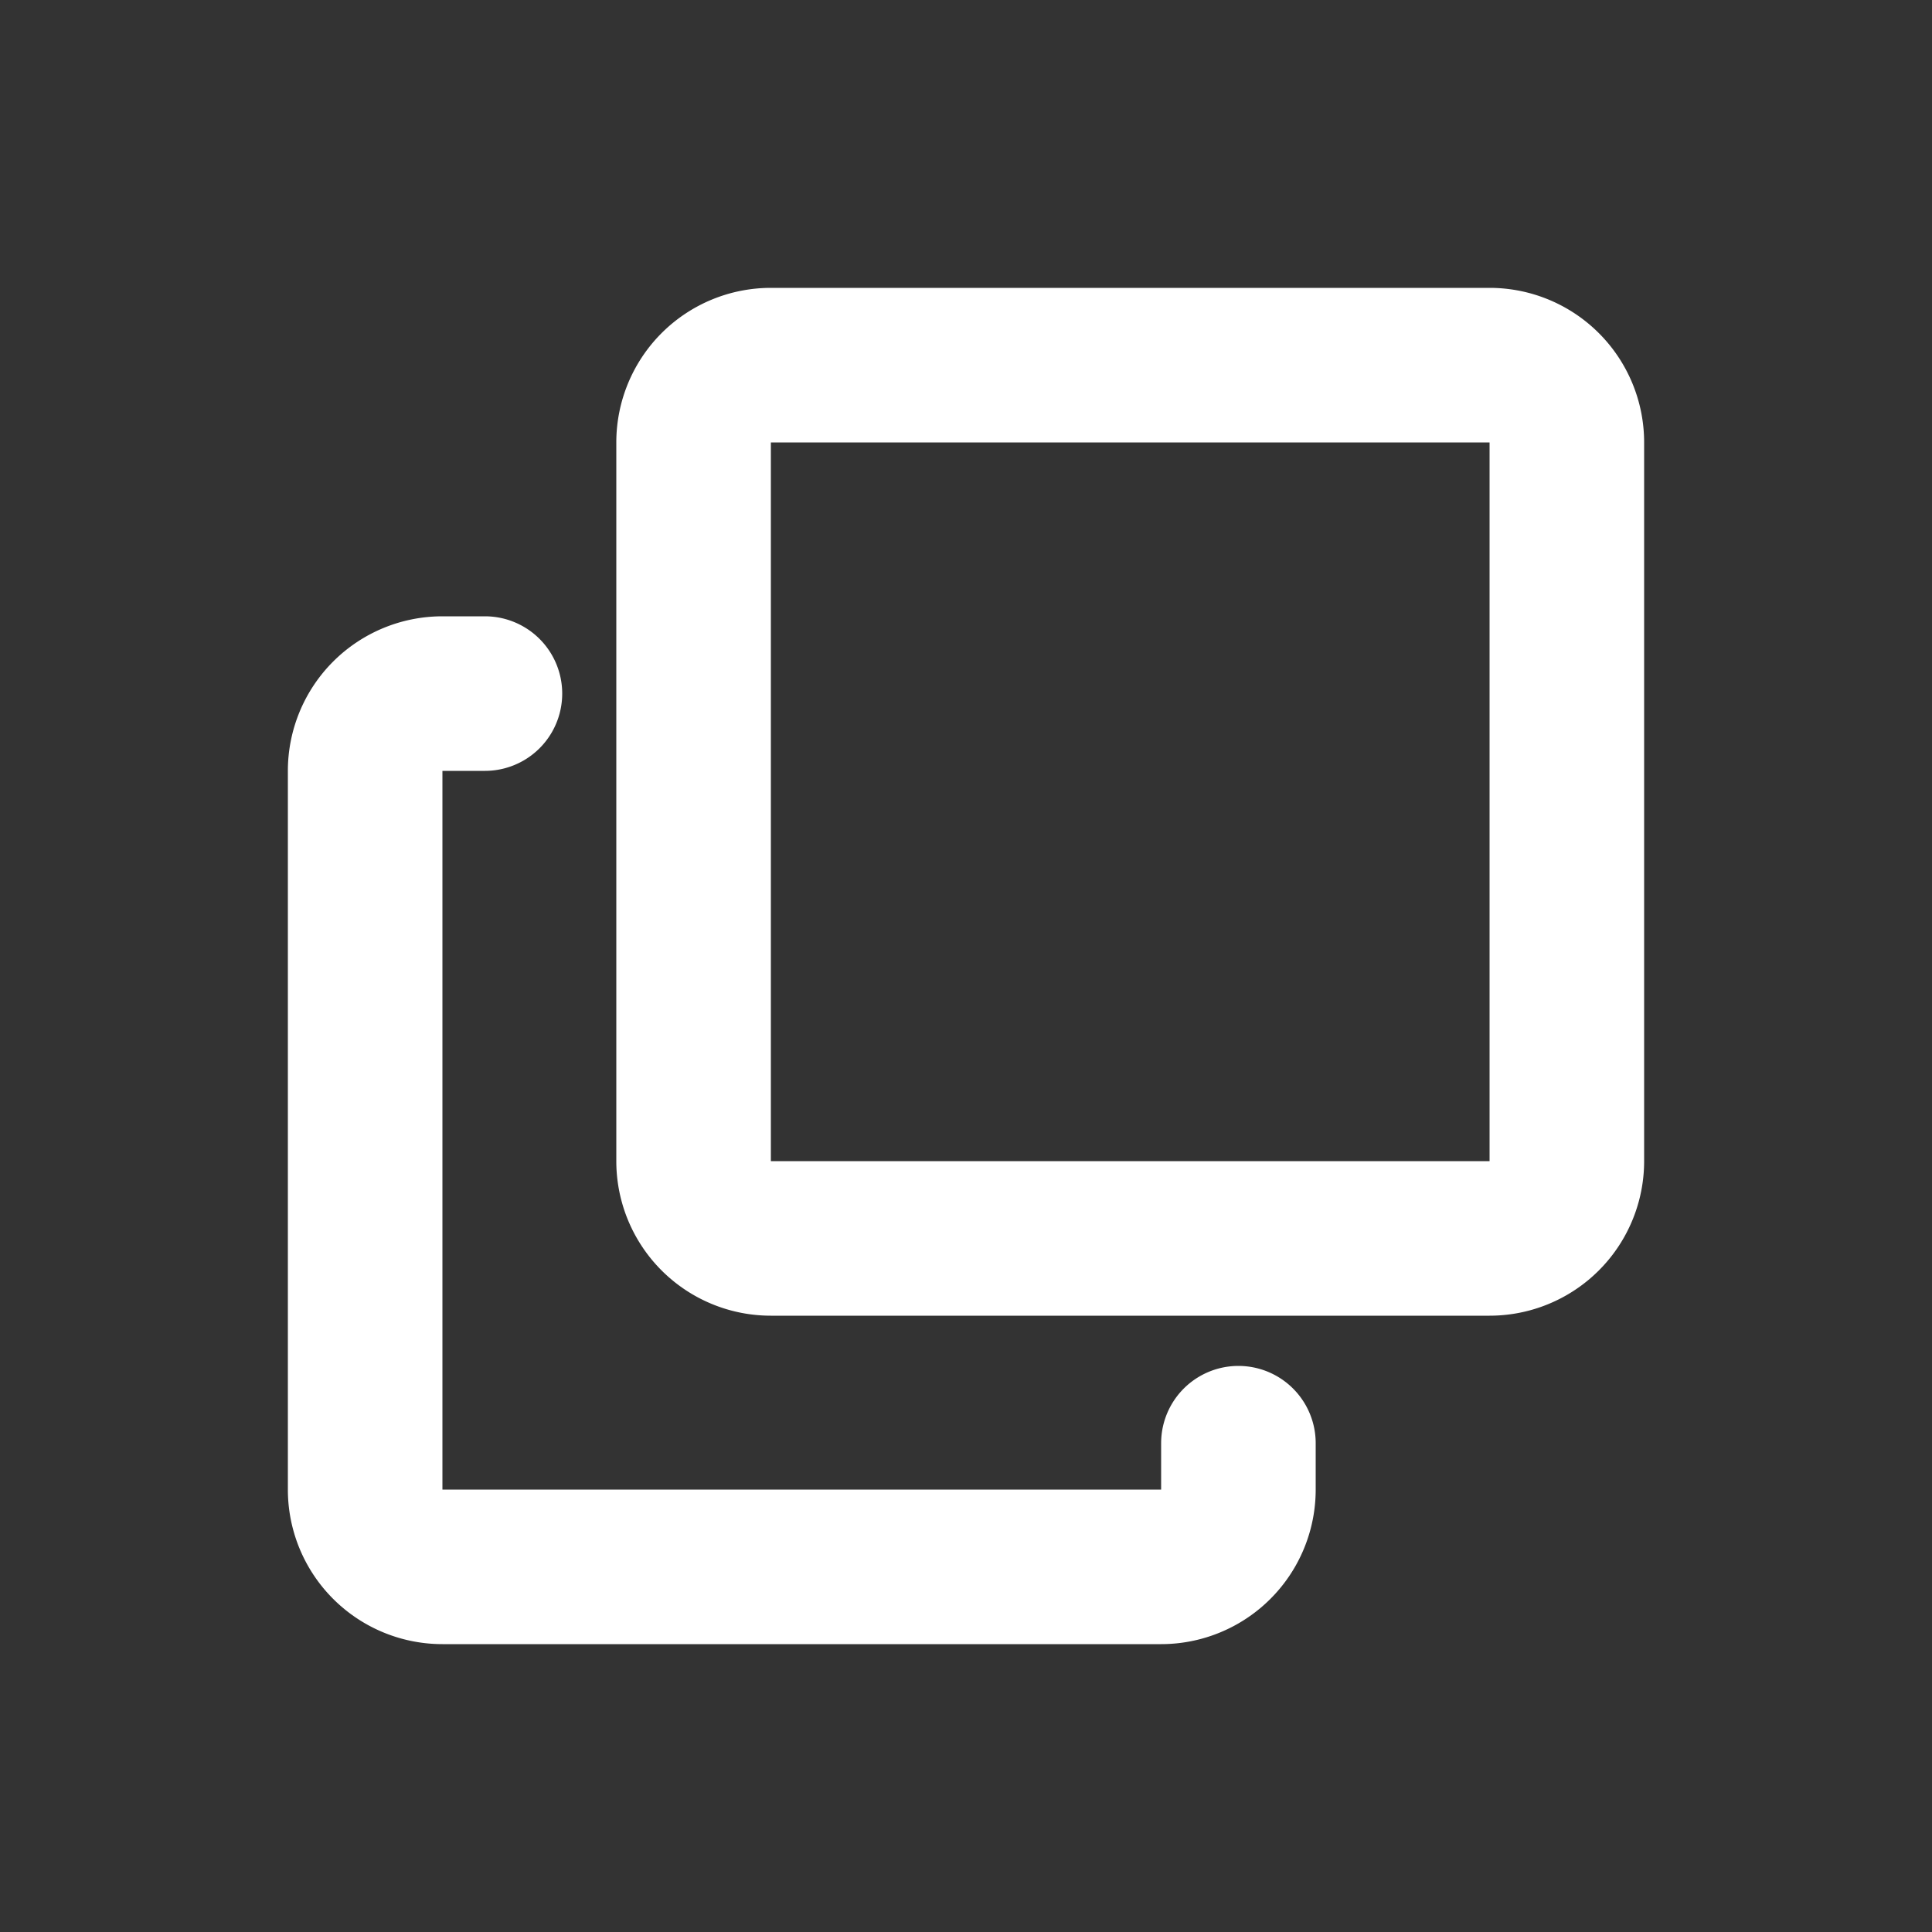 <svg height='300px' width='300px'  fill="white" xmlns="http://www.w3.org/2000/svg" data-name="Layer 1" viewBox="0 0 100 100" x="0px" y="0px"><rect x="0" y="0" width="100" height="100" fill="#333333" stroke="none"/><title>63</title><g data-name="Group"><path data-name="Compound Path" d="M77.1,14.9H39.9a8,8,0,0,0-8,8V60.1a8,8,0,0,0,8,8H77.1a8,8,0,0,0,8-8V22.9A8,8,0,0,0,77.1,14.9Zm0,45.2H39.9V22.9H77.1Z"></path><path data-name="Path" d="M22.9,85.1H60.1a8,8,0,0,0,8-8V74.7a4,4,0,0,0-8,0v2.4H22.9V39.9h2.2a4,4,0,0,0,0-8H22.9a8,8,0,0,0-8,8V77.1A8,8,0,0,0,22.9,85.1Z"></path></g></svg>